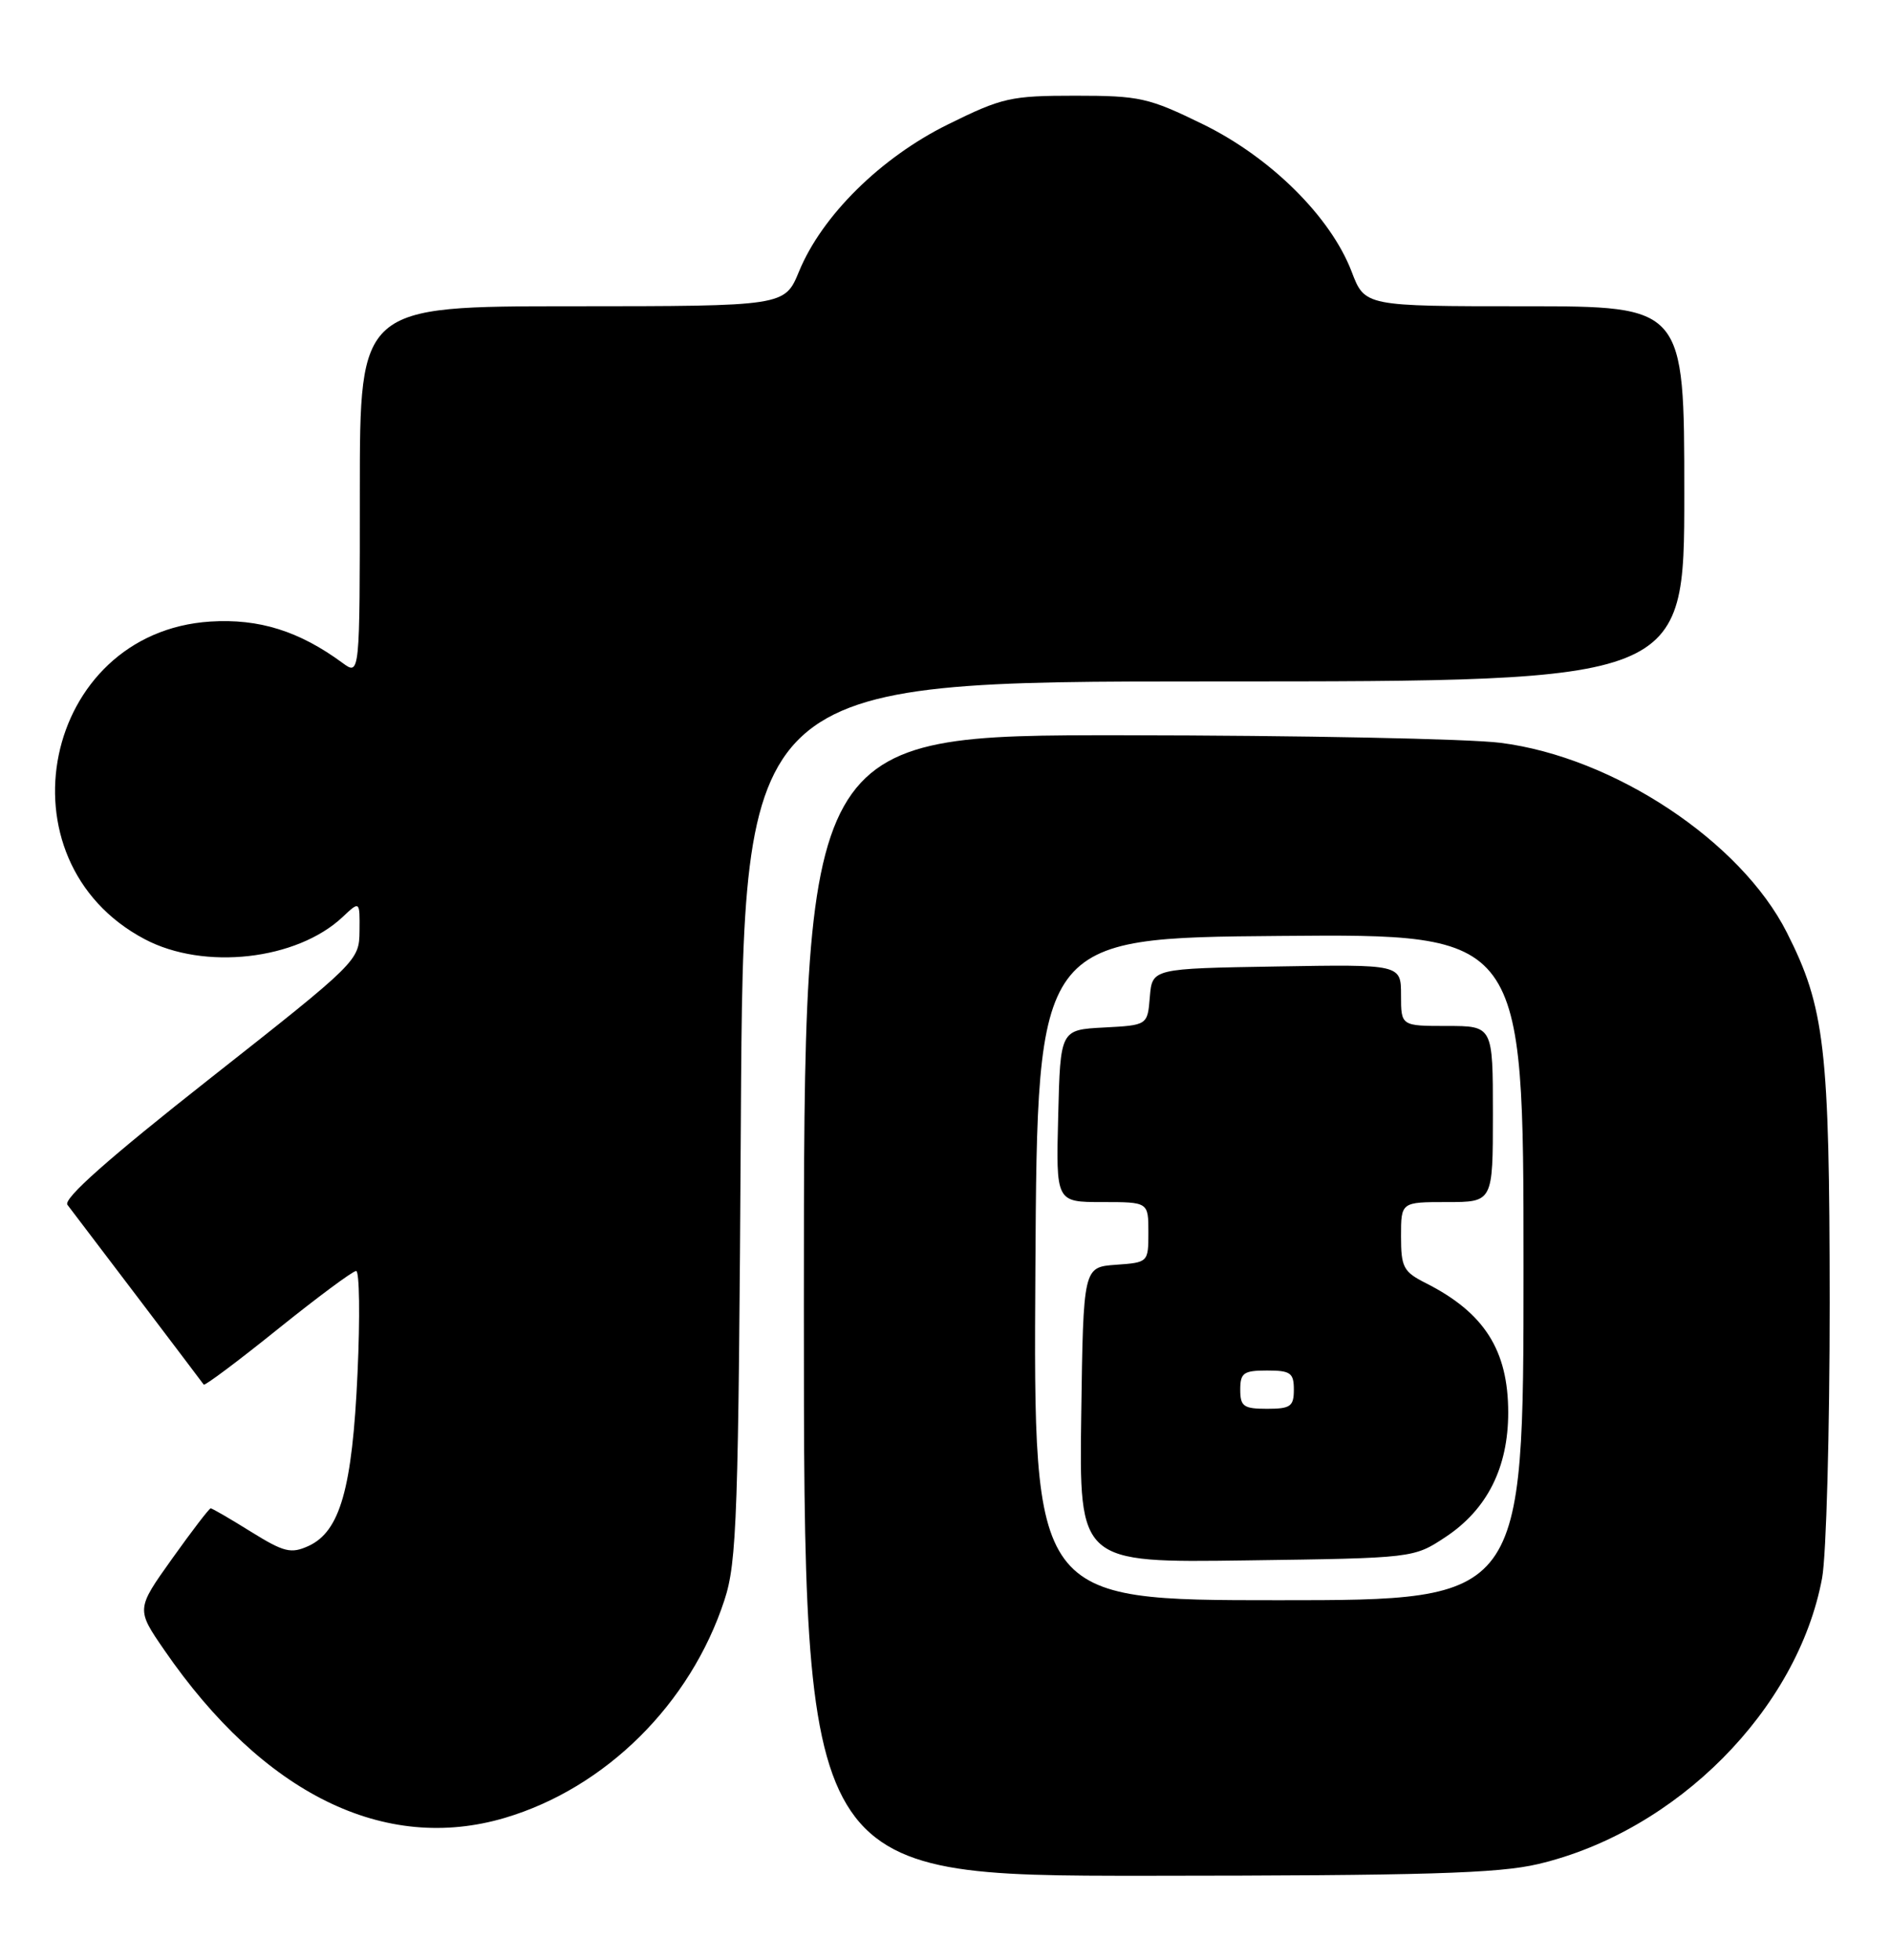 <?xml version="1.0" encoding="UTF-8" standalone="no"?>
<!DOCTYPE svg PUBLIC "-//W3C//DTD SVG 1.1//EN" "http://www.w3.org/Graphics/SVG/1.1/DTD/svg11.dtd" >
<svg xmlns="http://www.w3.org/2000/svg" xmlns:xlink="http://www.w3.org/1999/xlink" version="1.1" viewBox="0 0 247 256">
 <g >
 <path fill="currentColor"
d=" M 200.91 243.46 C 218.98 239.20 234.81 223.26 238.00 206.11 C 238.55 203.15 238.99 186.95 238.99 170.11 C 238.97 136.86 238.36 131.59 233.39 121.78 C 227.36 109.87 210.78 98.89 196.00 97.02 C 191.88 96.49 169.71 96.05 146.75 96.03 C 105.00 96.00 105.00 96.00 105.00 170.50 C 105.00 245.00 105.00 245.00 149.75 244.99 C 186.13 244.97 195.70 244.69 200.91 243.46 Z  M 65.97 237.42 C 79.12 233.51 90.19 222.53 94.62 209.00 C 96.26 204.02 96.46 198.12 96.77 146.25 C 97.11 89.00 97.11 89.00 158.55 89.00 C 220.00 89.00 220.00 89.00 220.00 64.50 C 220.00 40.00 220.00 40.00 199.14 40.00 C 178.27 40.00 178.27 40.00 176.55 35.48 C 173.81 28.32 165.98 20.56 157.13 16.23 C 150.03 12.76 148.87 12.50 140.45 12.50 C 132.01 12.50 130.90 12.75 123.80 16.26 C 115.05 20.58 107.36 28.17 104.37 35.45 C 102.50 39.99 102.50 39.99 74.75 40.00 C 47.00 40.00 47.00 40.00 47.00 64.12 C 47.00 88.24 47.00 88.24 44.75 86.59 C 39.08 82.42 33.84 80.78 27.48 81.18 C 5.58 82.58 -0.58 112.39 18.91 122.67 C 26.65 126.76 38.75 125.40 44.74 119.78 C 47.00 117.65 47.00 117.65 46.96 121.58 C 46.92 125.47 46.78 125.62 27.43 140.86 C 14.18 151.29 8.21 156.58 8.81 157.36 C 10.40 159.43 26.37 180.49 26.61 180.84 C 26.74 181.03 31.10 177.77 36.29 173.59 C 41.48 169.42 46.08 166.00 46.52 166.00 C 46.95 166.00 47.04 172.01 46.70 179.35 C 46.02 194.41 44.42 200.03 40.29 201.92 C 38.00 202.96 37.09 202.73 32.77 200.05 C 30.08 198.37 27.71 197.00 27.52 197.00 C 27.33 197.00 25.06 199.96 22.48 203.58 C 17.78 210.17 17.78 210.17 21.48 215.54 C 34.41 234.31 50.23 242.09 65.97 237.42 Z  M 135.24 165.75 C 135.50 122.50 135.50 122.50 167.25 122.24 C 199.00 121.97 199.00 121.97 199.00 165.49 C 199.00 209.00 199.00 209.00 166.99 209.00 C 134.98 209.00 134.98 209.00 135.24 165.75 Z  M 188.81 200.75 C 194.25 197.15 197.00 191.68 197.00 184.49 C 197.00 176.35 193.88 171.45 186.25 167.59 C 183.31 166.11 183.00 165.52 183.00 161.47 C 183.00 157.00 183.00 157.00 189.00 157.00 C 195.00 157.00 195.00 157.00 195.00 145.50 C 195.00 134.00 195.00 134.00 189.00 134.00 C 183.00 134.00 183.00 134.00 183.00 129.98 C 183.00 125.95 183.00 125.95 166.75 126.23 C 150.50 126.50 150.50 126.50 150.19 130.20 C 149.89 133.90 149.89 133.90 144.19 134.20 C 138.50 134.50 138.50 134.50 138.22 145.75 C 137.93 157.00 137.93 157.00 143.97 157.00 C 150.00 157.00 150.00 157.00 150.00 160.94 C 150.00 164.87 149.98 164.89 145.75 165.19 C 141.50 165.50 141.50 165.50 141.23 184.80 C 140.96 204.11 140.96 204.11 162.80 203.80 C 184.65 203.50 184.65 203.50 188.81 200.75 Z  M 162.00 181.50 C 162.00 179.31 162.43 179.00 165.50 179.00 C 168.57 179.00 169.00 179.31 169.00 181.50 C 169.00 183.69 168.57 184.00 165.50 184.00 C 162.43 184.00 162.00 183.69 162.00 181.50 Z "/>
</g>
</svg>